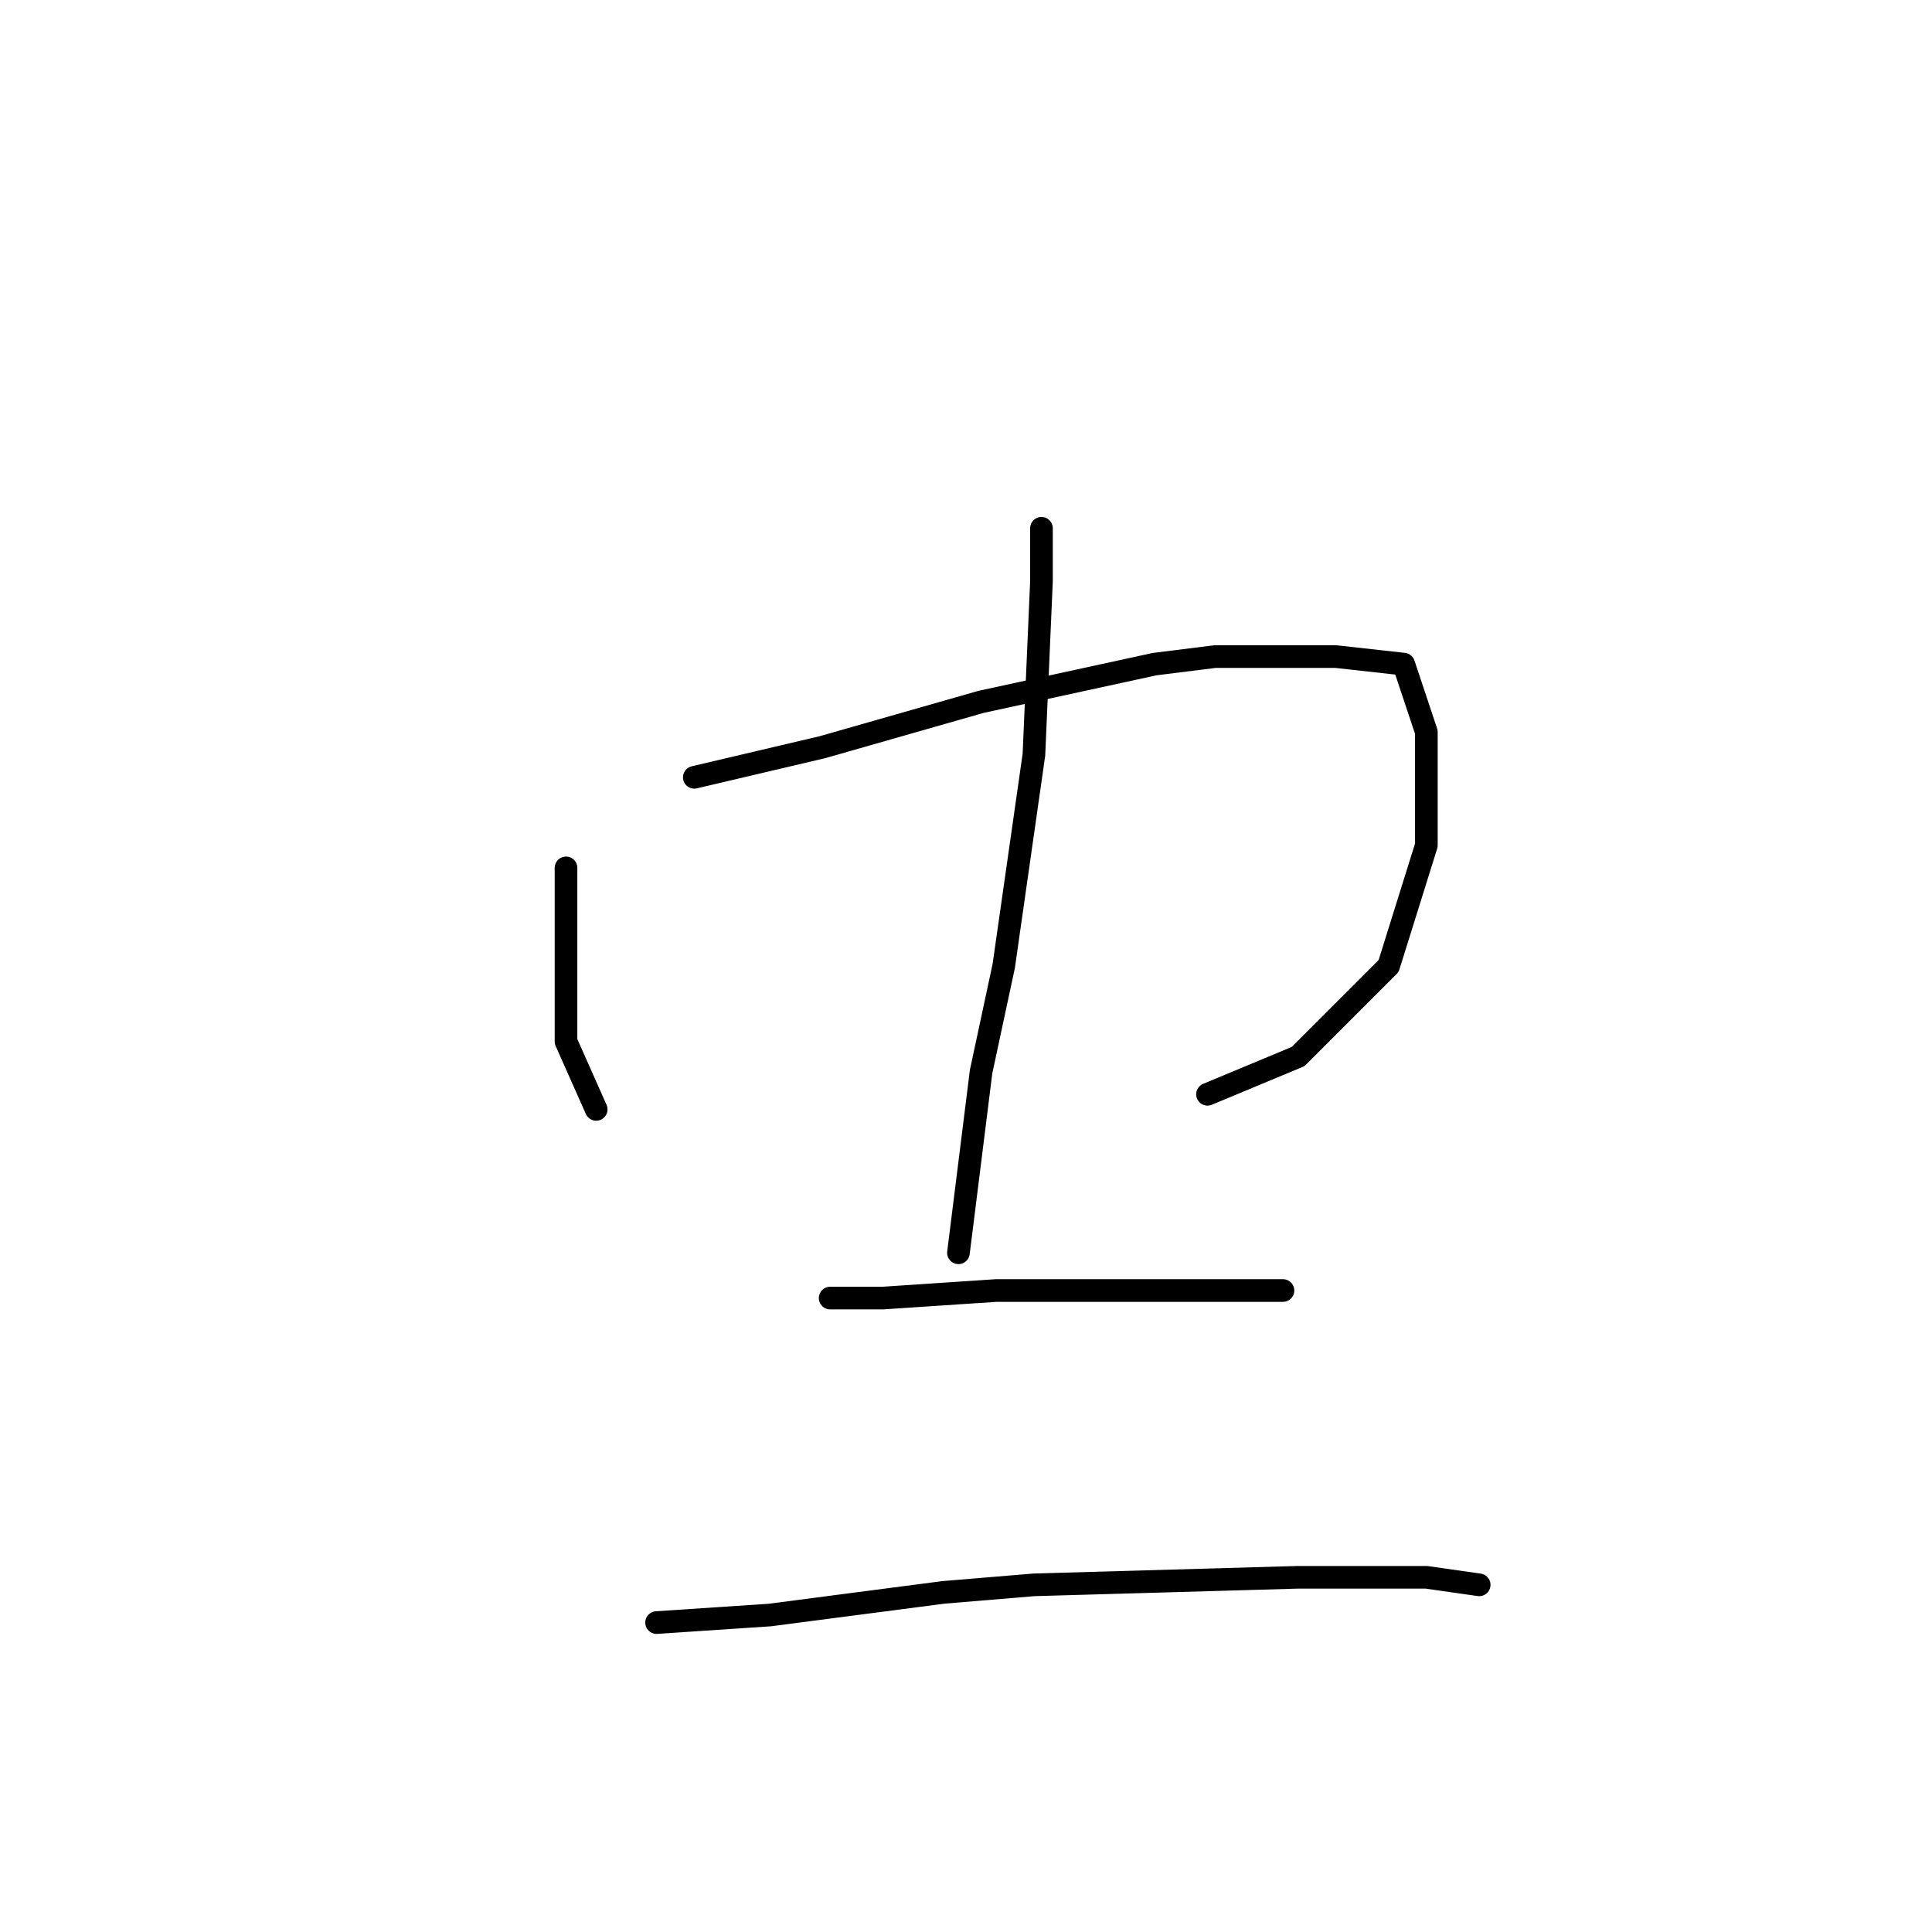<?xml version="1.0" standalone="no"?>
    <svg width="256" height="256" xmlns="http://www.w3.org/2000/svg" version="1.1">
    <polyline stroke="black" stroke-width="3" stroke-linecap="round" fill="transparent" stroke-linejoin="round" points="75 115 75 121 75 133 75 138 79 147 79 147 " />
        <polyline stroke="black" stroke-width="3" stroke-linecap="round" fill="transparent" stroke-linejoin="round" points="92 103 109 99 130 93 153 88 161 87 177 87 186 88 189 97 189 112 184 128 172 140 160 145 160 145 " />
        <polyline stroke="black" stroke-width="3" stroke-linecap="round" fill="transparent" stroke-linejoin="round" points="138 70 138 77 137 100 133 128 130 142 127 166 127 166 " />
        <polyline stroke="black" stroke-width="3" stroke-linecap="round" fill="transparent" stroke-linejoin="round" points="110 172 117 172 132 171 148 171 155 171 161 171 168 171 170 171 170 171 " />
        <polyline stroke="black" stroke-width="3" stroke-linecap="round" fill="transparent" stroke-linejoin="round" points="87 215 102 214 125 211 137 210 172 209 189 209 196 210 196 210 " />
        </svg>